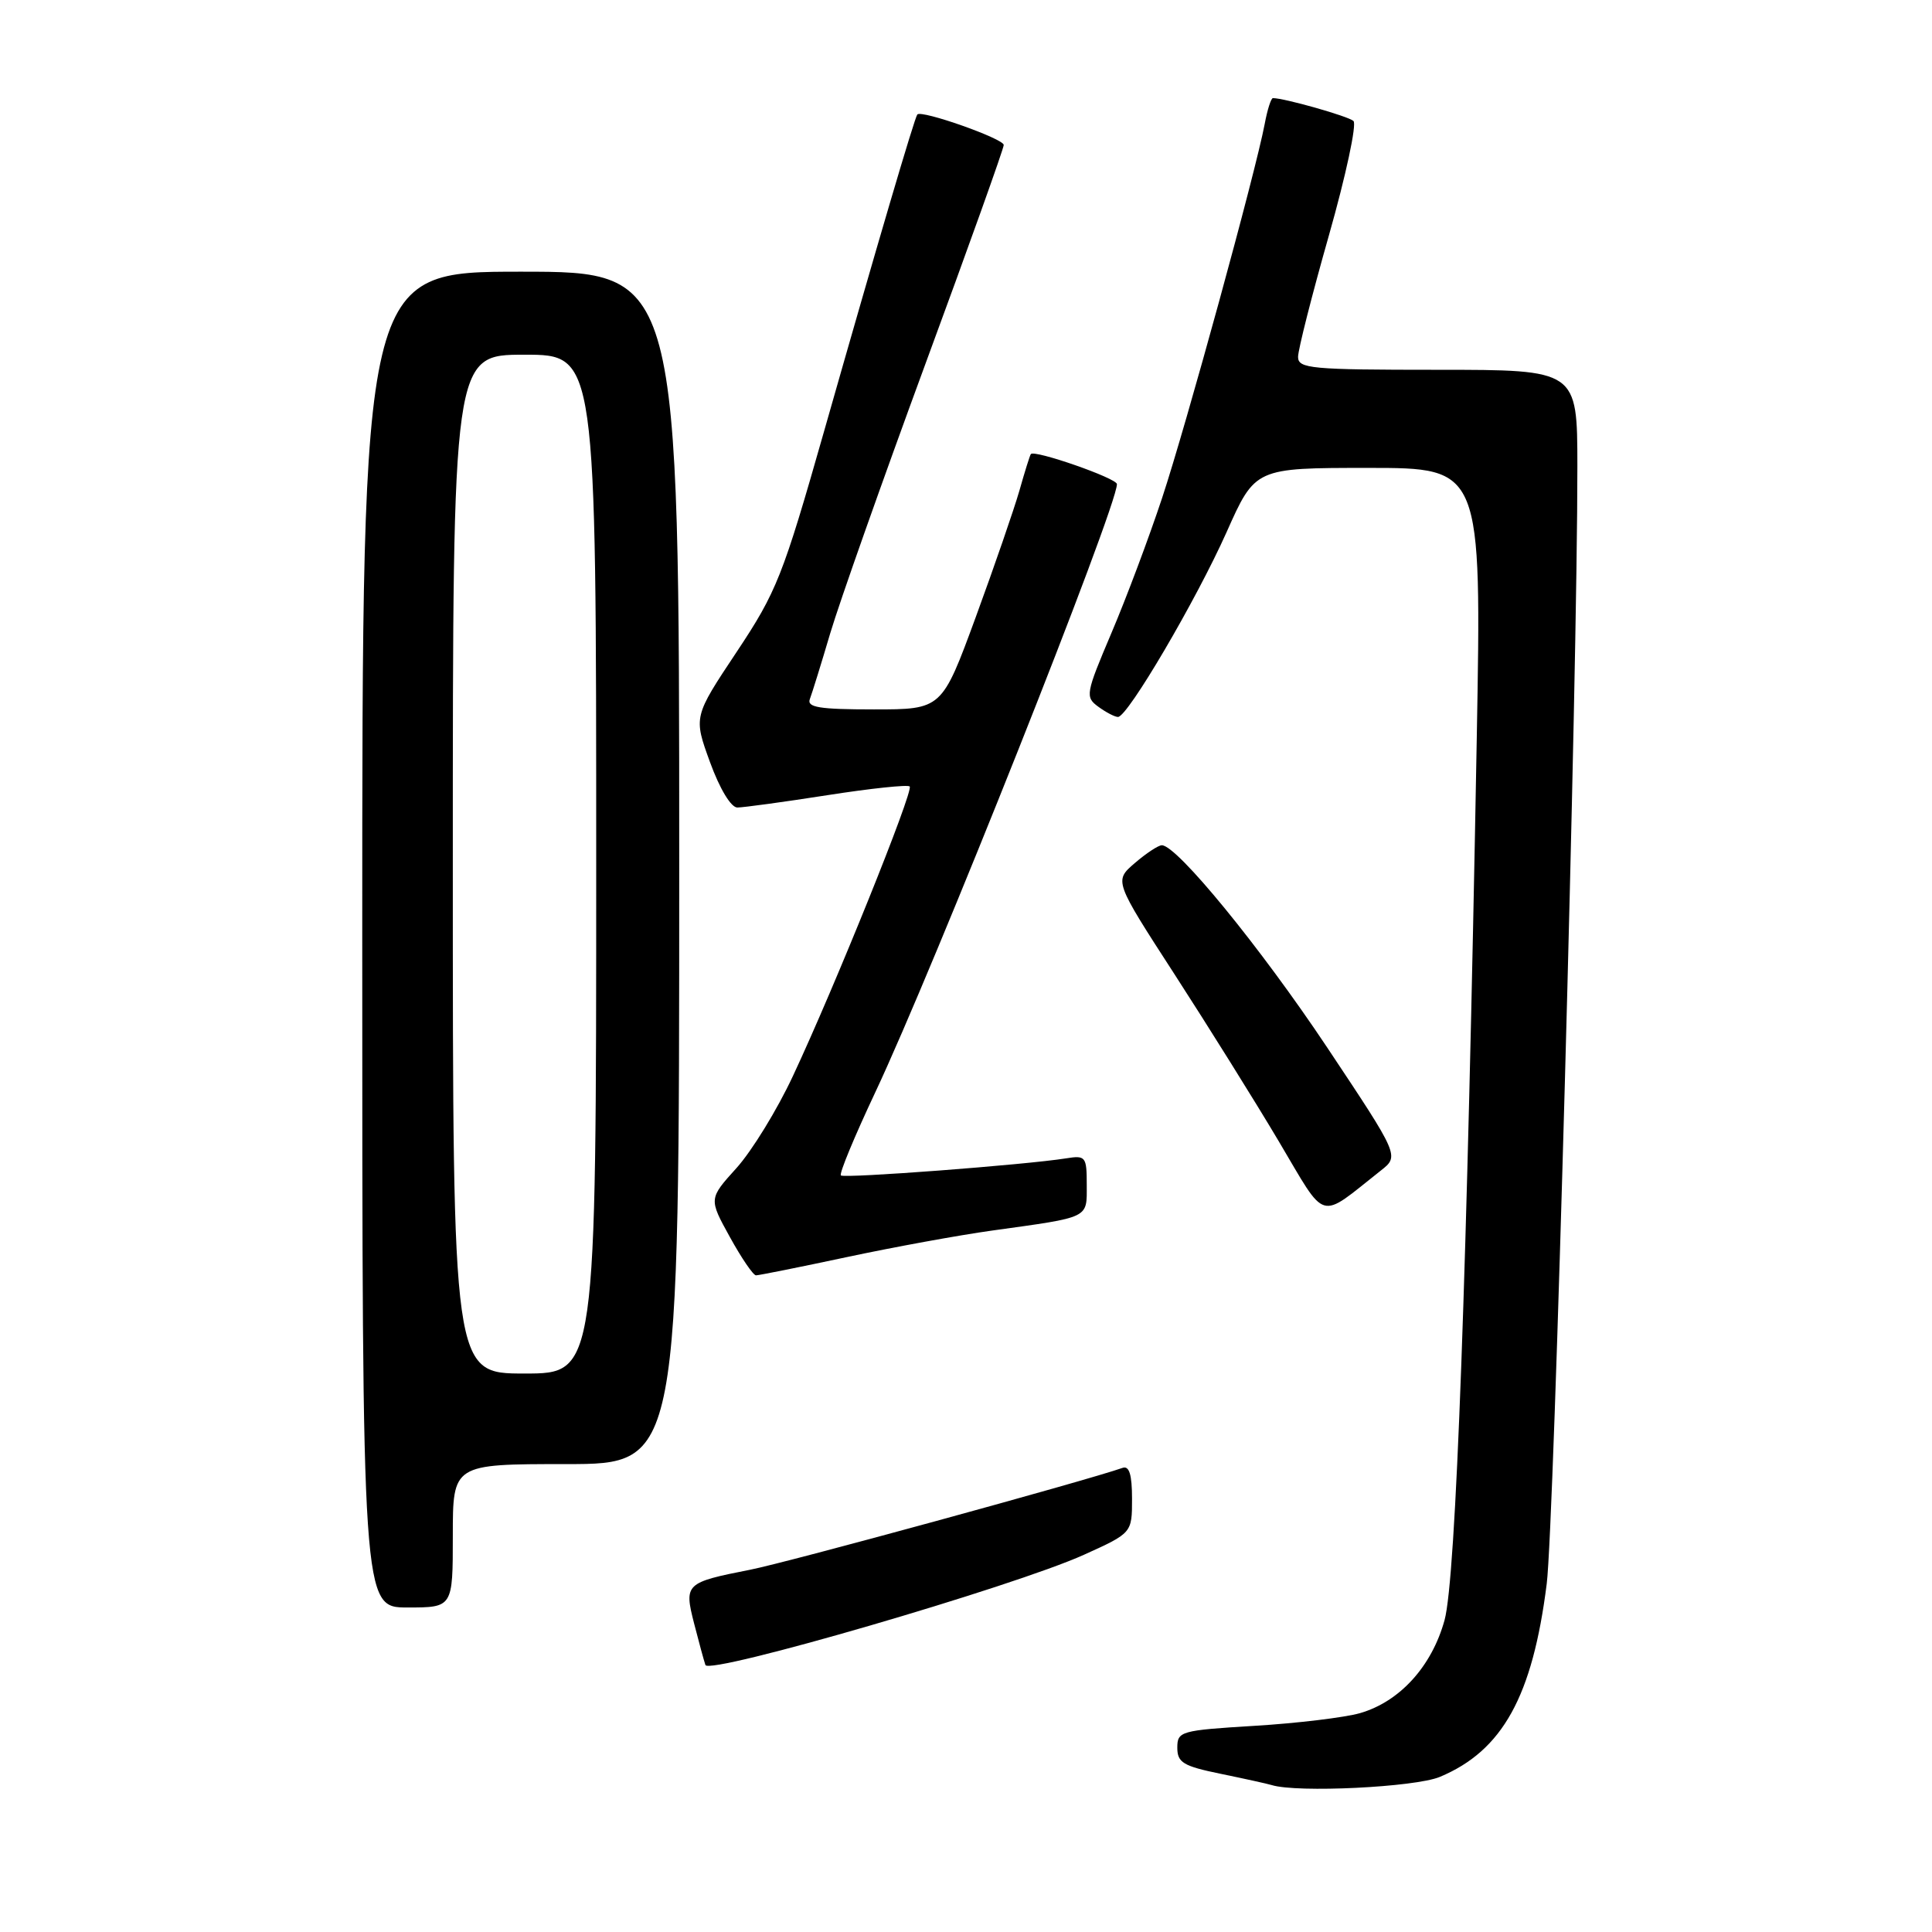 <?xml version="1.0" encoding="UTF-8" standalone="no"?>
<!DOCTYPE svg PUBLIC "-//W3C//DTD SVG 1.1//EN" "http://www.w3.org/Graphics/SVG/1.1/DTD/svg11.dtd" >
<svg xmlns="http://www.w3.org/2000/svg" xmlns:xlink="http://www.w3.org/1999/xlink" version="1.1" viewBox="0 0 256 256">
 <g >
 <path fill="currentColor"
d=" M 190.78 235.45 C 199.09 231.98 203.07 224.79 204.95 209.85 C 205.94 201.95 209.04 89.07 209.01 61.75 C 209.00 49.00 209.00 49.00 190.50 49.00 C 173.69 49.00 172.00 48.84 172.00 47.29 C 172.00 46.34 173.84 39.09 176.09 31.18 C 178.34 23.26 179.80 16.44 179.34 16.03 C 178.65 15.40 170.18 13.00 168.67 13.00 C 168.42 13.00 167.93 14.54 167.58 16.42 C 166.39 22.75 157.16 56.40 153.98 66.00 C 152.25 71.22 149.23 79.28 147.26 83.90 C 143.85 91.94 143.77 92.36 145.54 93.65 C 146.55 94.39 147.72 95.00 148.14 95.00 C 149.42 95.00 158.51 79.51 162.53 70.51 C 166.32 62.00 166.32 62.00 181.32 62.00 C 196.32 62.00 196.32 62.00 195.68 97.75 C 194.40 168.61 192.92 209.23 191.41 214.68 C 189.72 220.81 185.47 225.48 180.21 227.00 C 178.17 227.58 171.89 228.34 166.25 228.68 C 156.43 229.28 156.00 229.40 156.00 231.58 C 156.00 233.55 156.78 234.02 161.75 235.04 C 164.91 235.69 167.95 236.36 168.50 236.53 C 171.88 237.58 187.49 236.82 190.78 235.45 Z  M 143.64 206.01 C 150.00 203.13 150.00 203.13 150.00 198.59 C 150.00 195.40 149.63 194.19 148.75 194.50 C 143.92 196.20 104.31 207.04 99.39 208.00 C 90.81 209.69 90.63 209.86 91.97 215.11 C 92.59 217.52 93.26 220.00 93.47 220.62 C 93.92 221.99 134.35 210.22 143.64 206.01 Z  M 60.00 203.50 C 60.00 194.00 60.00 194.00 75.00 194.00 C 90.00 194.00 90.00 194.00 90.00 115.00 C 90.00 36.00 90.00 36.00 69.00 36.00 C 48.00 36.00 48.00 36.00 48.00 124.50 C 48.00 213.00 48.00 213.00 54.00 213.00 C 60.00 213.00 60.00 213.00 60.00 203.50 Z  M 112.17 166.58 C 118.40 165.25 127.10 163.66 131.50 163.05 C 144.53 161.24 144.00 161.49 144.00 157.01 C 144.00 153.25 143.86 153.07 141.25 153.49 C 135.84 154.35 111.84 156.17 111.42 155.75 C 111.18 155.51 113.22 150.60 115.94 144.82 C 123.75 128.26 148.00 67.24 148.00 64.15 C 148.00 63.37 137.03 59.55 136.59 60.17 C 136.46 60.35 135.78 62.52 135.08 65.00 C 134.37 67.47 131.77 75.01 129.30 81.75 C 124.80 94.00 124.80 94.00 115.79 94.00 C 108.57 94.00 106.89 93.73 107.31 92.63 C 107.60 91.87 108.82 87.94 110.02 83.88 C 111.23 79.82 116.89 63.80 122.60 48.28 C 128.32 32.76 133.00 19.68 133.00 19.21 C 133.00 18.38 122.09 14.53 121.55 15.17 C 121.18 15.62 116.28 32.25 109.19 57.16 C 103.72 76.37 102.91 78.42 97.60 86.40 C 91.89 94.98 91.89 94.98 94.08 100.99 C 95.36 104.51 96.86 107.00 97.70 107.00 C 98.48 107.00 103.84 106.27 109.60 105.37 C 115.36 104.47 120.28 103.95 120.54 104.21 C 121.09 104.76 110.61 130.76 105.06 142.59 C 102.98 147.05 99.62 152.52 97.59 154.77 C 93.91 158.84 93.91 158.84 96.71 163.91 C 98.24 166.69 99.80 168.98 100.17 168.99 C 100.54 168.99 105.94 167.91 112.17 166.58 Z  M 182.96 155.11 C 185.43 153.17 185.43 153.17 175.84 138.77 C 167.00 125.51 155.95 112.00 153.95 112.00 C 153.49 112.00 151.88 113.06 150.37 114.36 C 147.62 116.72 147.62 116.72 155.64 129.11 C 160.05 135.93 166.27 145.88 169.45 151.24 C 175.89 162.08 174.60 161.71 182.96 155.11 Z  M 60.00 114.50 C 60.00 47.00 60.00 47.00 69.50 47.00 C 79.00 47.00 79.00 47.00 79.00 114.50 C 79.00 182.00 79.00 182.00 69.50 182.00 C 60.00 182.00 60.00 182.00 60.00 114.50 Z "/>
</g>
</svg>